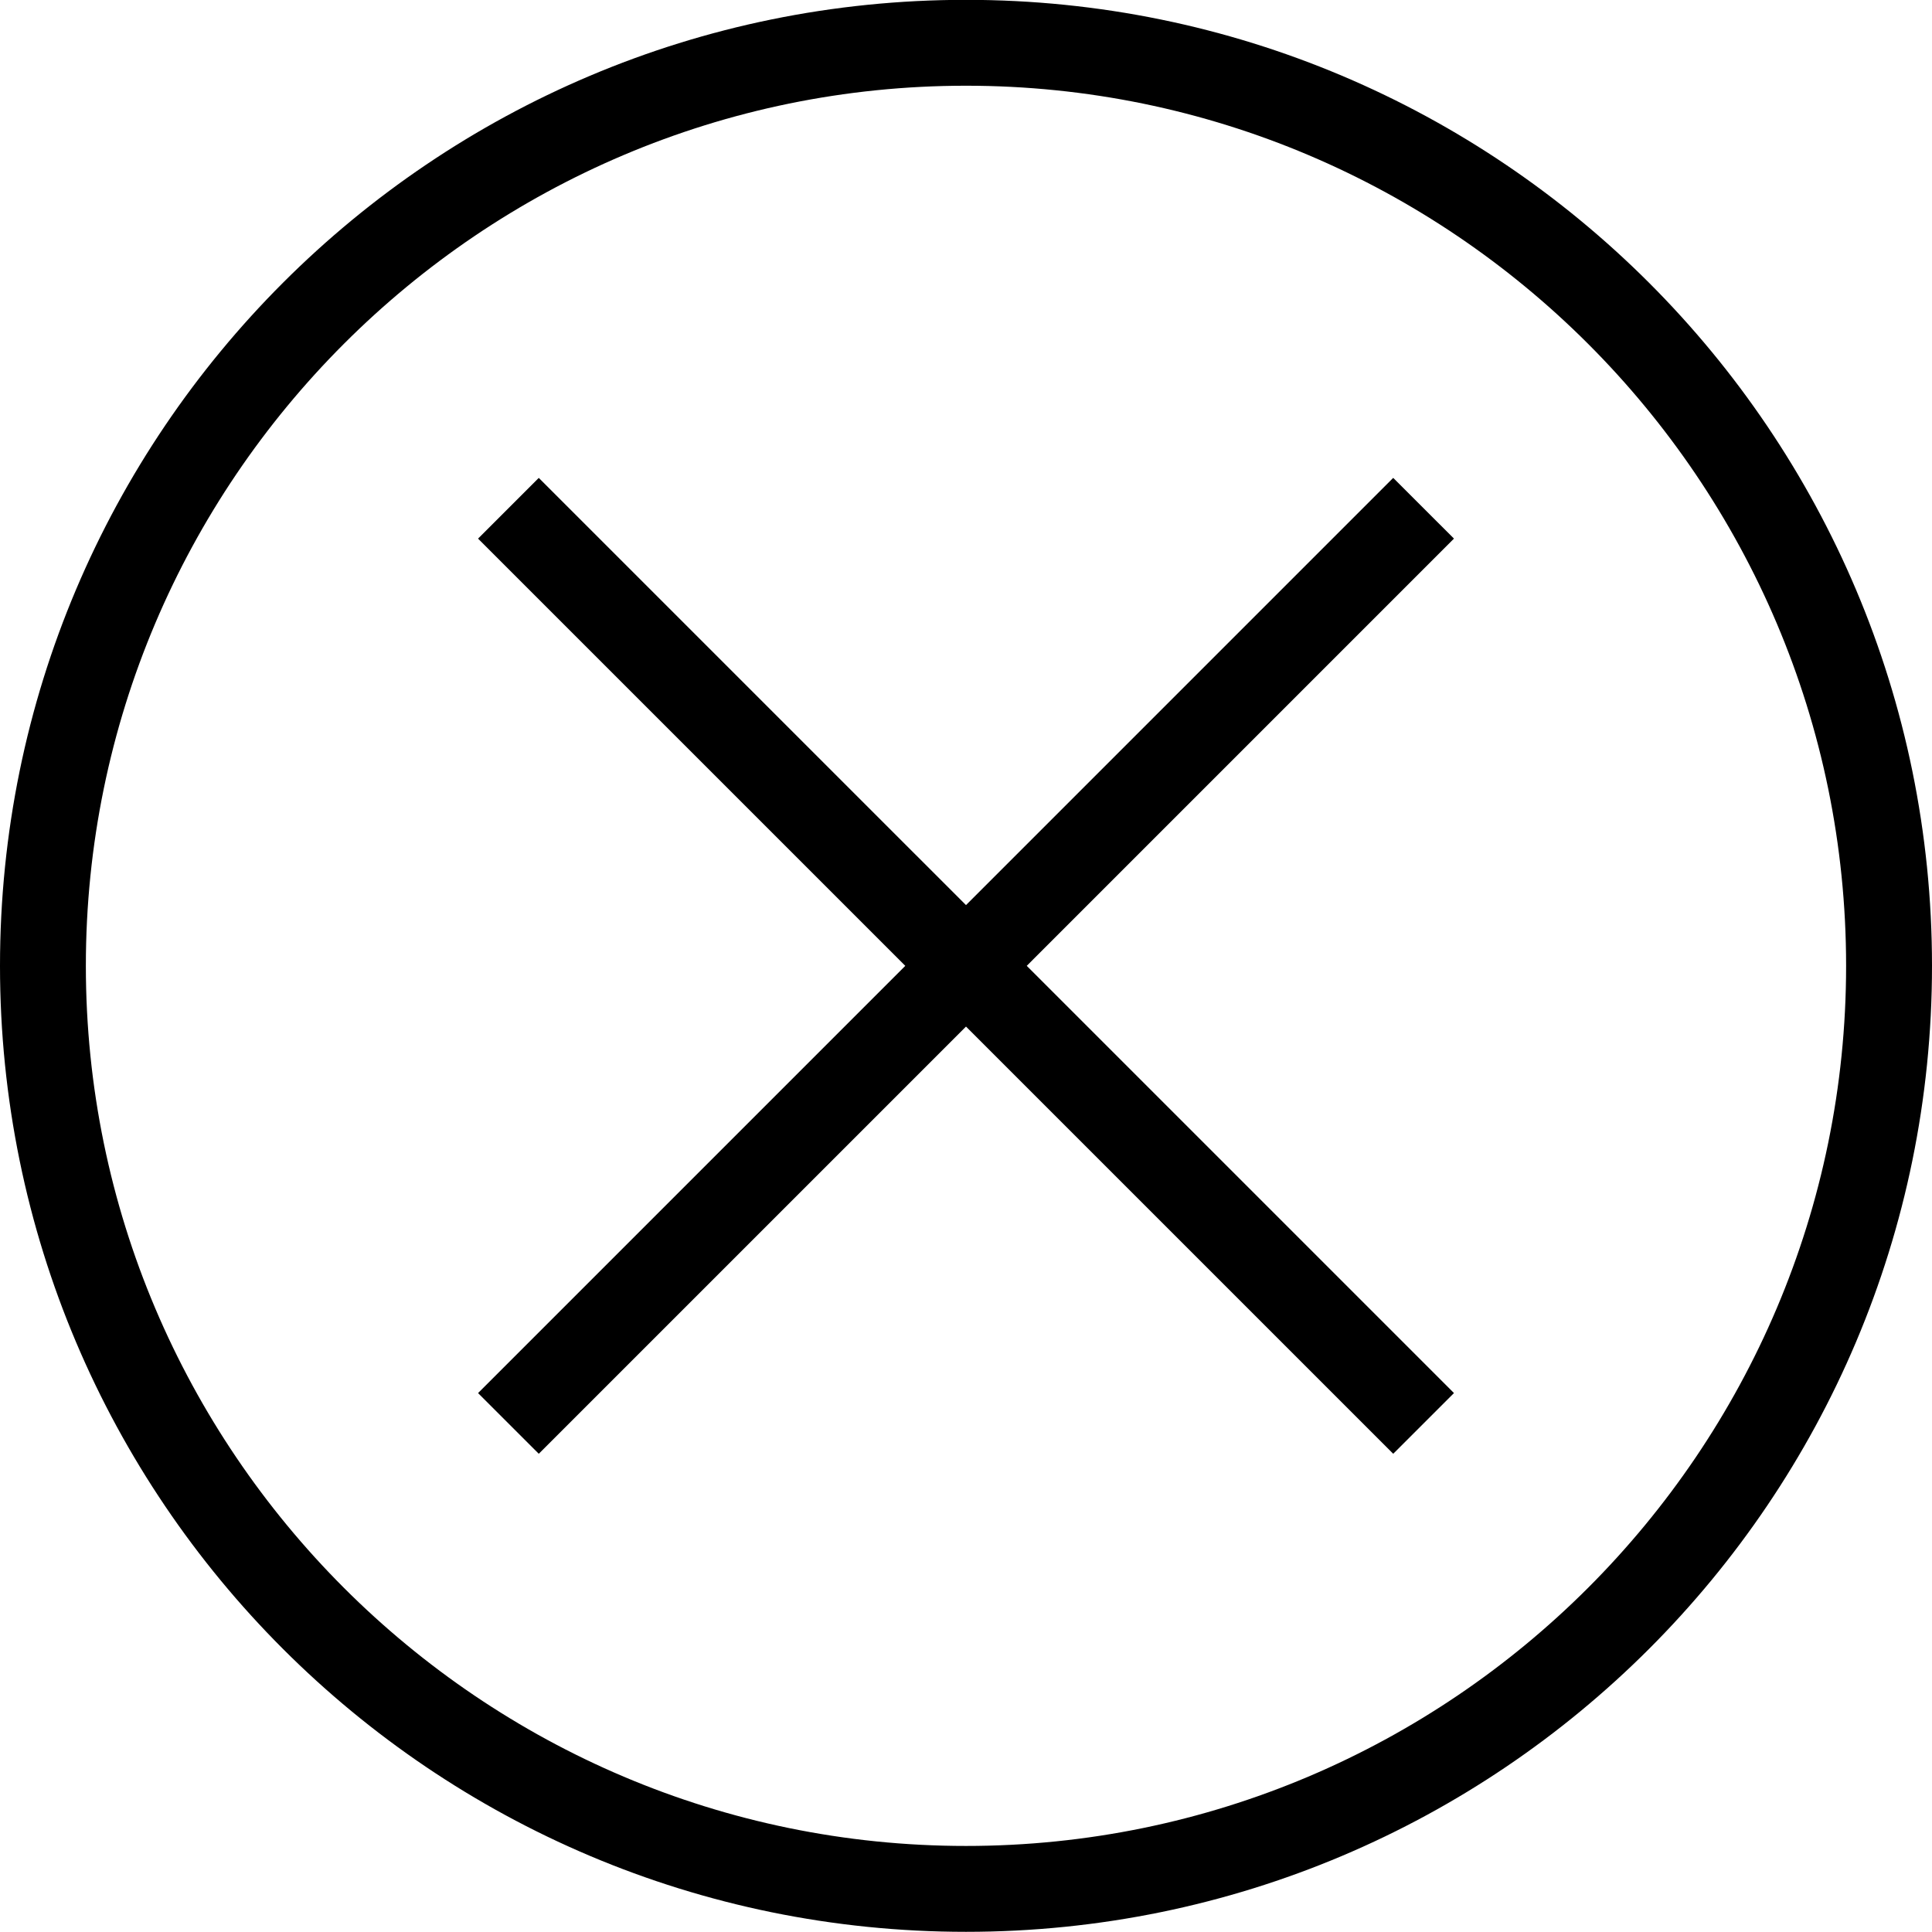 <?xml version="1.0" encoding="utf-8"?>
<!-- Generator: Adobe Illustrator 15.0.2, SVG Export Plug-In  -->
<!DOCTYPE svg PUBLIC "-//W3C//DTD SVG 1.1//EN" "http://www.w3.org/Graphics/SVG/1.1/DTD/svg11.dtd">
<svg version="1.1"
	 xmlns="http://www.w3.org/2000/svg" xmlns:xlink="http://www.w3.org/1999/xlink" xmlns:a="http://ns.adobe.com/AdobeSVGViewerExtensions/3.0/"
	 x="0px" y="0px" width="100px" height="100px" viewBox="0 0.008 100 100"
	 overflow="visible" enable-background="new 0 0.008 100 100" xml:space="preserve">
<defs>
</defs>
<polygon points="75.257,72.113 53.144,50 75.257,27.886 72.112,24.743 50,46.856 27.887,24.744 24.744,27.887 46.858,50 
	24.744,72.114 27.887,75.255 50,53.143 72.113,75.255 "/>
<path d="M50,4.445c25.119,0,45.554,20.435,45.554,45.553c0,25.119-20.436,45.556-45.554,45.556
	c-25.12,0-45.556-20.437-45.556-45.556C4.445,24.88,24.881,4.445,50,4.445 M50,0C22.387,0,0,22.387,0,49.999
	c0,27.614,22.387,50,50,50c27.614,0,50-22.386,50-50C100,22.387,77.614,0,50,0L50,0z"/>
</svg>
